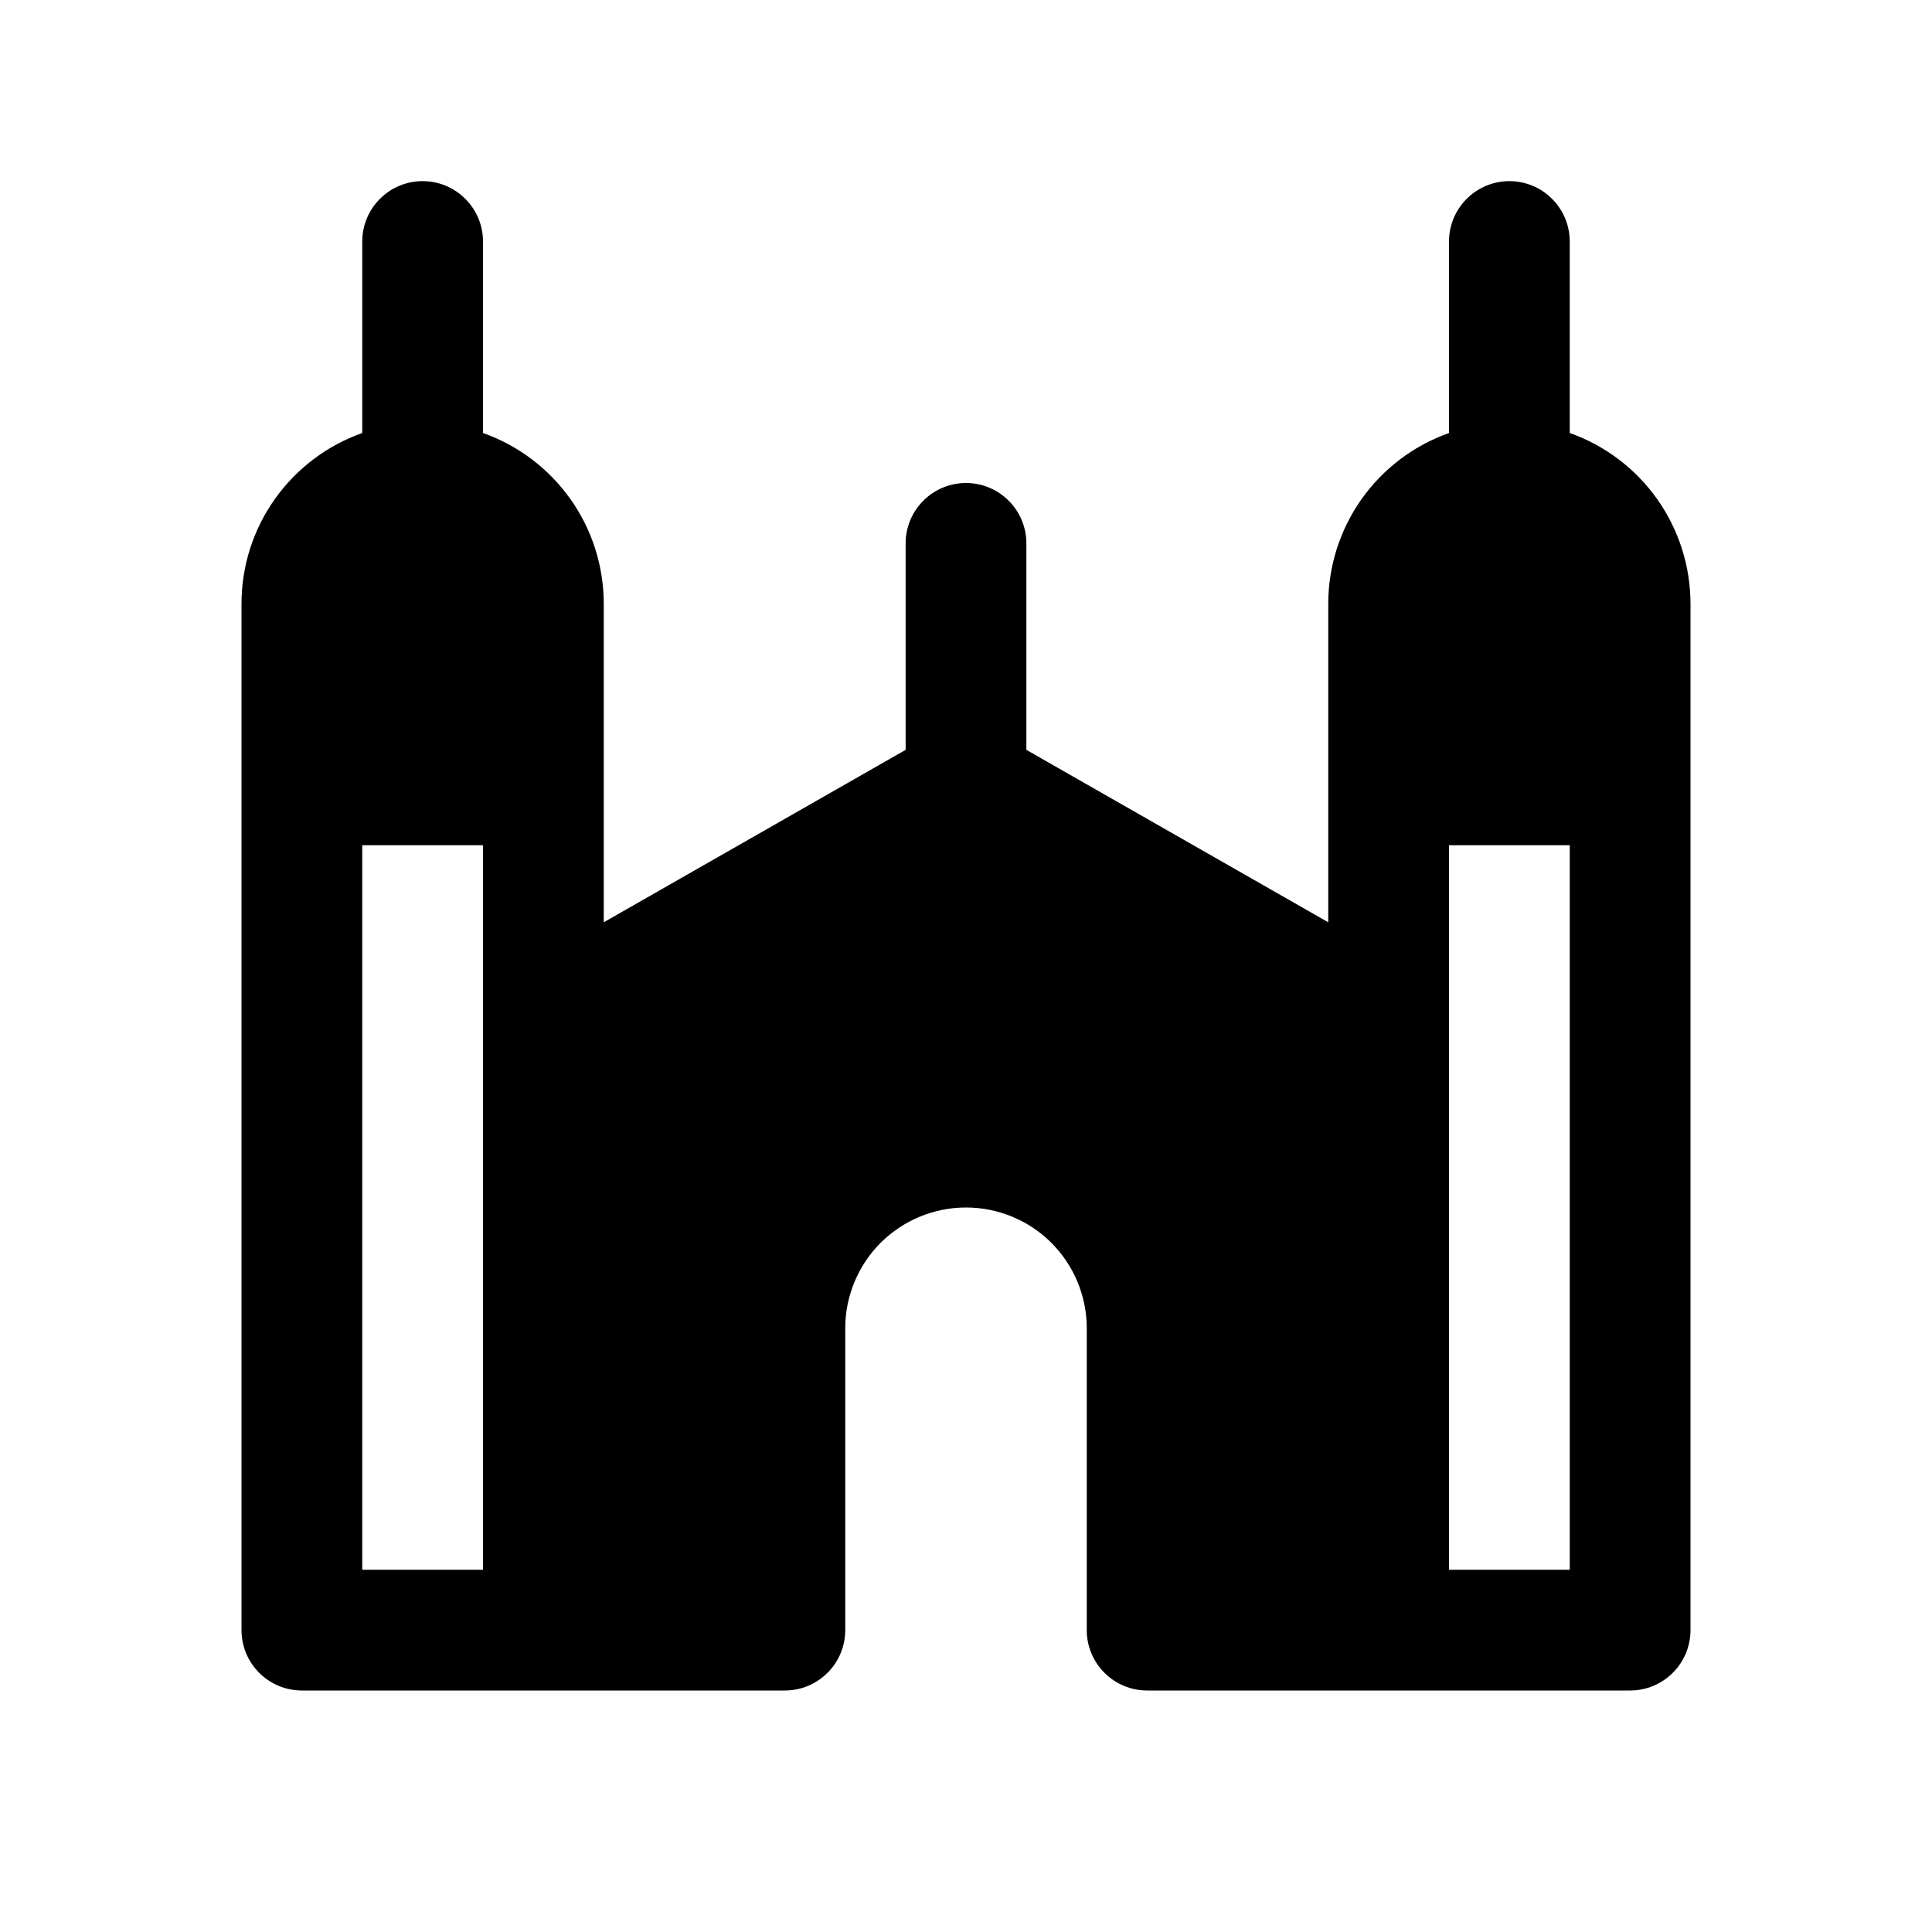 <svg width="24" height="24" viewBox="0 0 24 24" fill="none" xmlns="http://www.w3.org/2000/svg">
<path d="M19.5 5.379V3C19.5 2.801 19.421 2.61 19.28 2.47C19.14 2.329 18.949 2.25 18.75 2.25C18.551 2.25 18.36 2.329 18.22 2.47C18.079 2.61 18 2.801 18 3V5.379C17.561 5.534 17.182 5.822 16.913 6.201C16.645 6.581 16.5 7.035 16.5 7.5V11.457L12.75 9.315V6.75C12.75 6.551 12.671 6.36 12.53 6.22C12.39 6.079 12.199 6 12 6C11.801 6 11.61 6.079 11.47 6.22C11.329 6.36 11.25 6.551 11.25 6.75V9.315L7.5 11.457V7.5C7.5 7.035 7.356 6.581 7.087 6.201C6.818 5.822 6.439 5.534 6 5.379V3C6 2.801 5.921 2.61 5.78 2.47C5.64 2.329 5.449 2.25 5.25 2.25C5.051 2.25 4.86 2.329 4.72 2.47C4.579 2.61 4.5 2.801 4.5 3V5.379C4.061 5.534 3.682 5.822 3.413 6.201C3.144 6.581 3 7.035 3 7.5V20.25C3 20.449 3.079 20.64 3.22 20.78C3.36 20.921 3.551 21 3.75 21H9.75C9.949 21 10.14 20.921 10.28 20.78C10.421 20.64 10.5 20.449 10.5 20.25V16.5C10.5 16.102 10.658 15.721 10.939 15.439C11.221 15.158 11.602 15 12 15C12.398 15 12.779 15.158 13.061 15.439C13.342 15.721 13.5 16.102 13.5 16.5V20.25C13.5 20.449 13.579 20.64 13.72 20.78C13.86 20.921 14.051 21 14.25 21H20.25C20.449 21 20.64 20.921 20.78 20.78C20.921 20.64 21 20.449 21 20.25V7.5C21 7.035 20.855 6.581 20.587 6.201C20.318 5.822 19.939 5.534 19.5 5.379ZM6 19.5H4.5V10.5H6V19.5ZM19.5 19.5H18V10.5H19.5V19.5Z" fill="black"/>
</svg>
